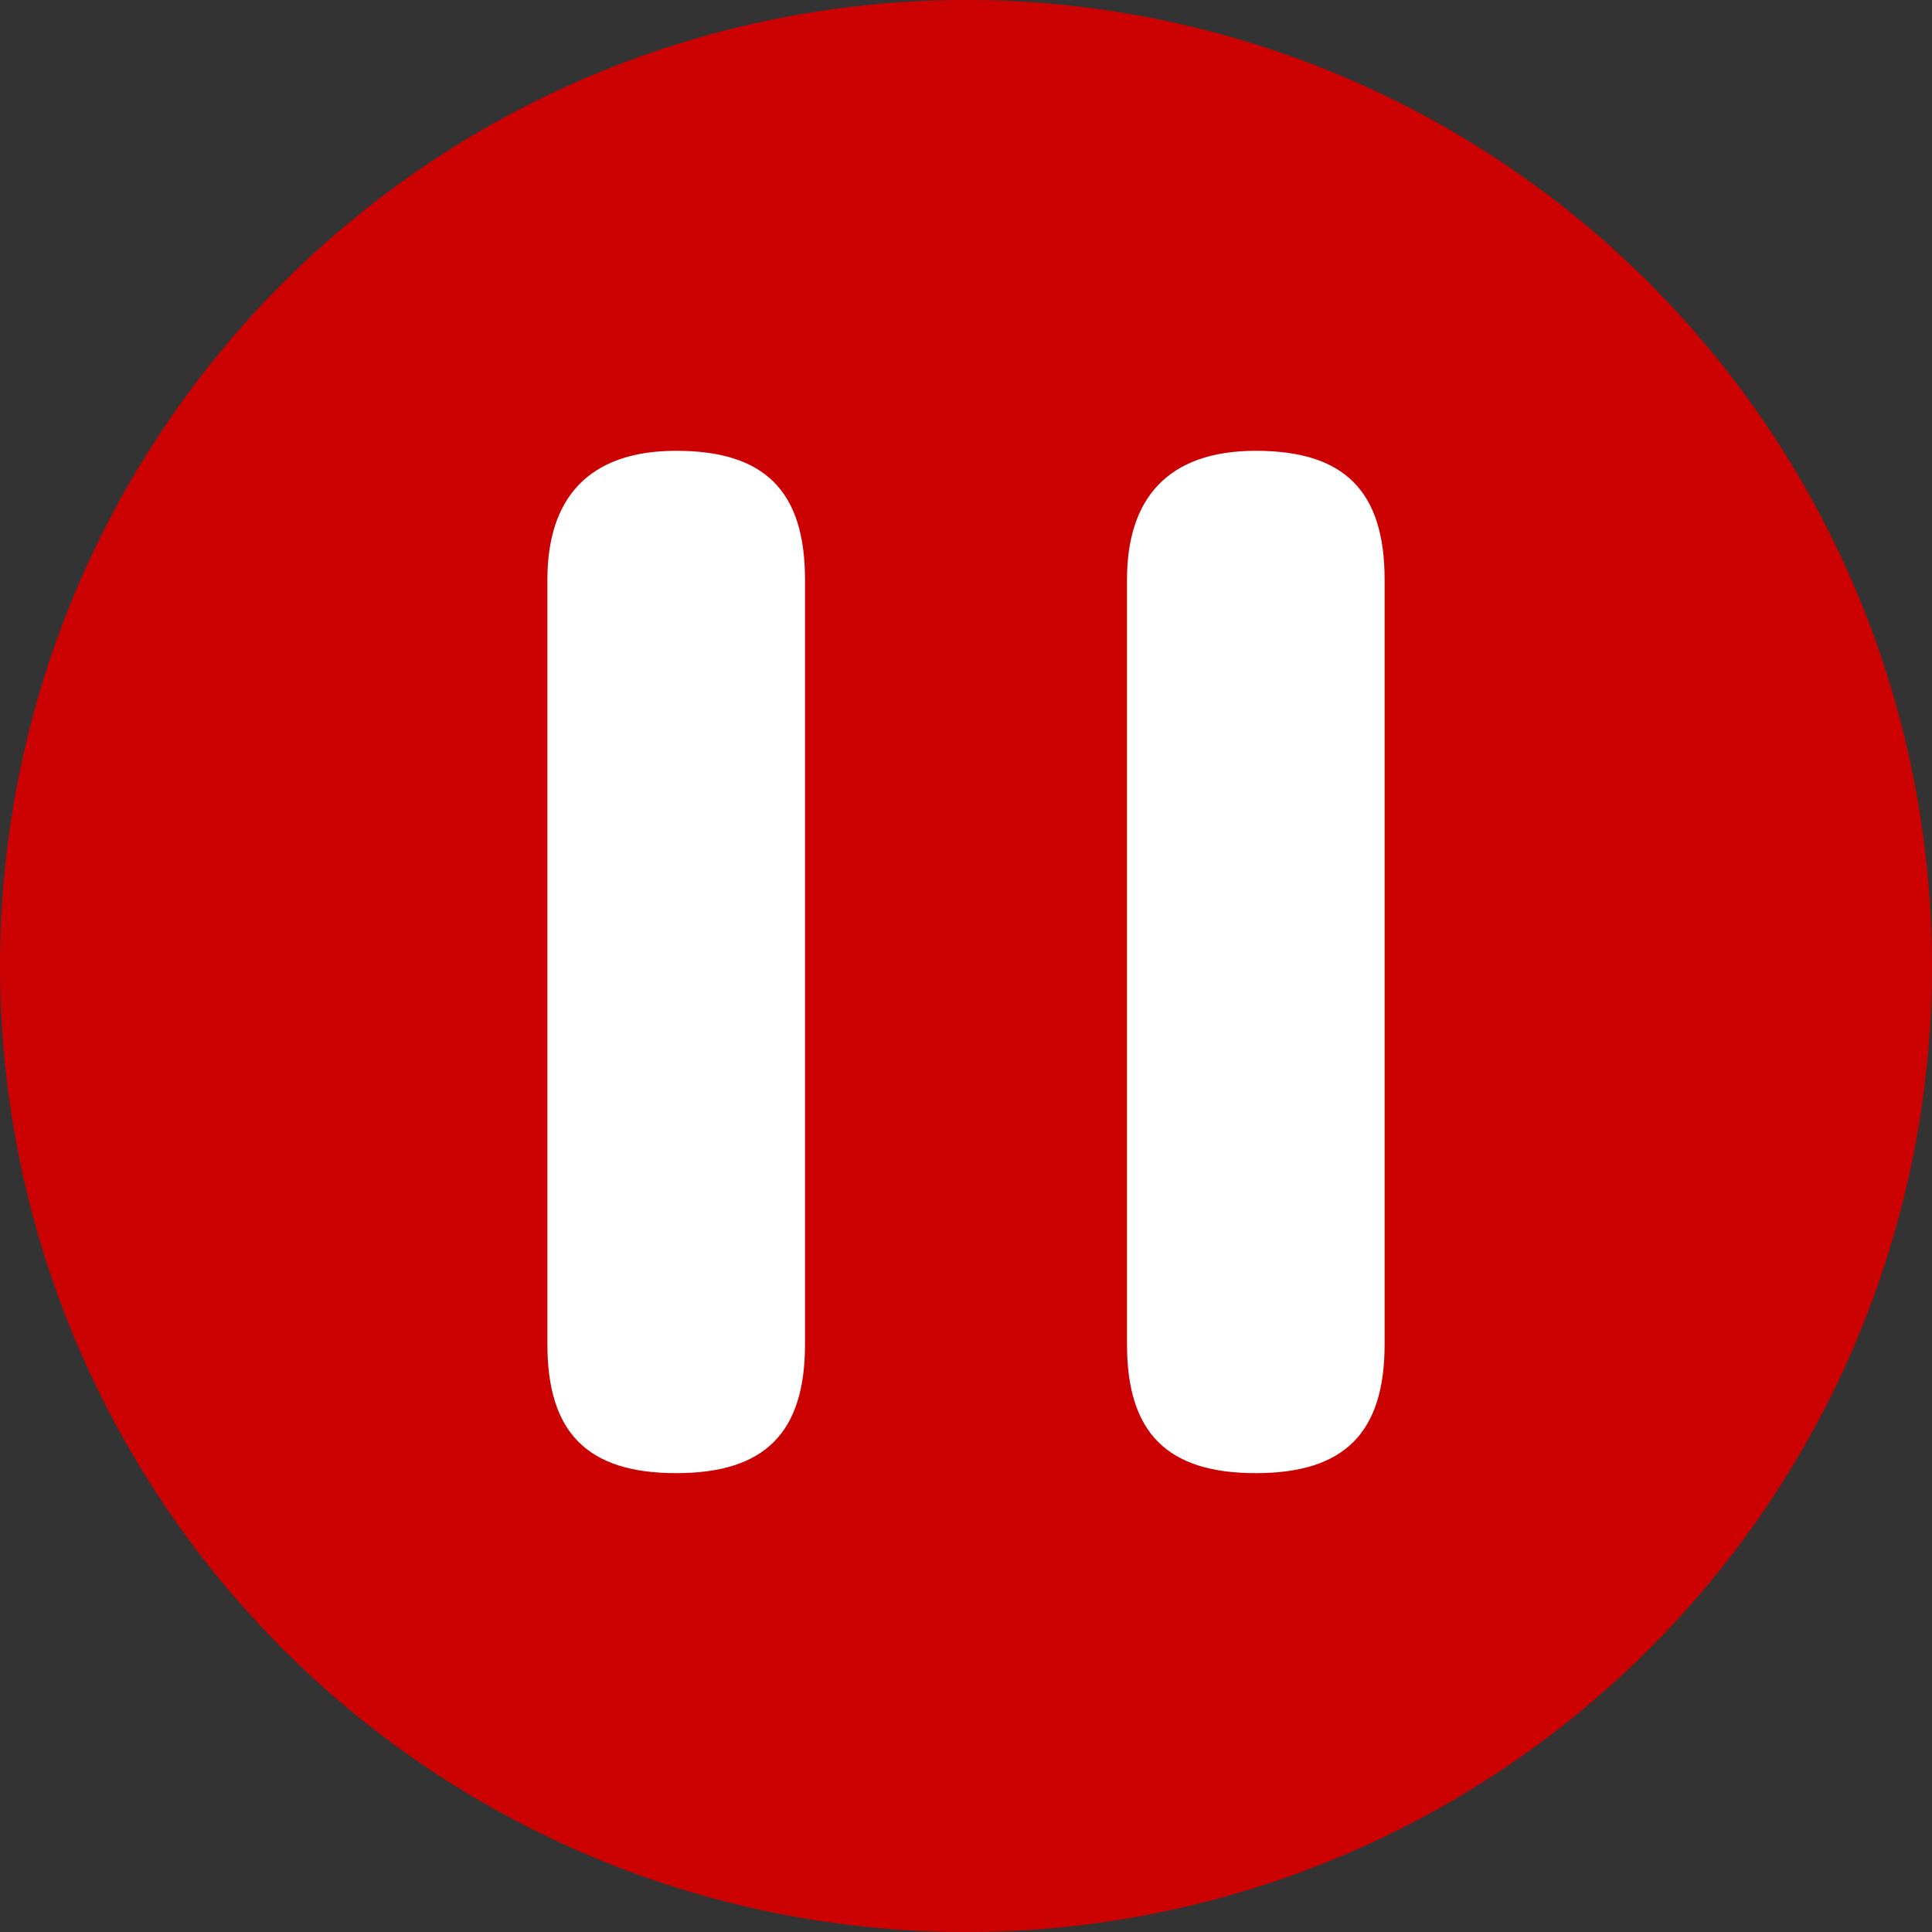 <?xml version="1.0" standalone="no"?><!DOCTYPE svg PUBLIC "-//W3C//DTD SVG 1.1//EN" "http://www.w3.org/Graphics/SVG/1.1/DTD/svg11.dtd"><svg t="1606043751672" class="icon" viewBox="0 0 1024 1024" version="1.1" xmlns="http://www.w3.org/2000/svg" p-id="15279" xmlns:xlink="http://www.w3.org/1999/xlink" width="200" height="200"><rect x="0" y="0" width="1024" height="1024" fill="#333333" stroke="none"/><defs><style type="text/css"></style></defs><path d="M512 512m-512 0a512 512 0 1 0 1024 0 512 512 0 1 0-1024 0Z" fill="#CC0202" p-id="15280"></path><path d="M358.4 238.933c46.933 0 68.267 21.333 68.267 68.267v405.333c0 46.933-21.333 68.267-68.267 68.267s-68.267-21.333-68.267-68.267V307.2c0-42.667 21.333-68.267 68.267-68.267zM665.6 238.933c46.933 0 68.267 21.333 68.267 68.267v405.333c0 46.933-21.333 68.267-68.267 68.267s-68.267-21.333-68.267-68.267V307.2c0-42.667 21.333-68.267 68.267-68.267z" fill="#FFFFFF" p-id="15281"></path></svg>